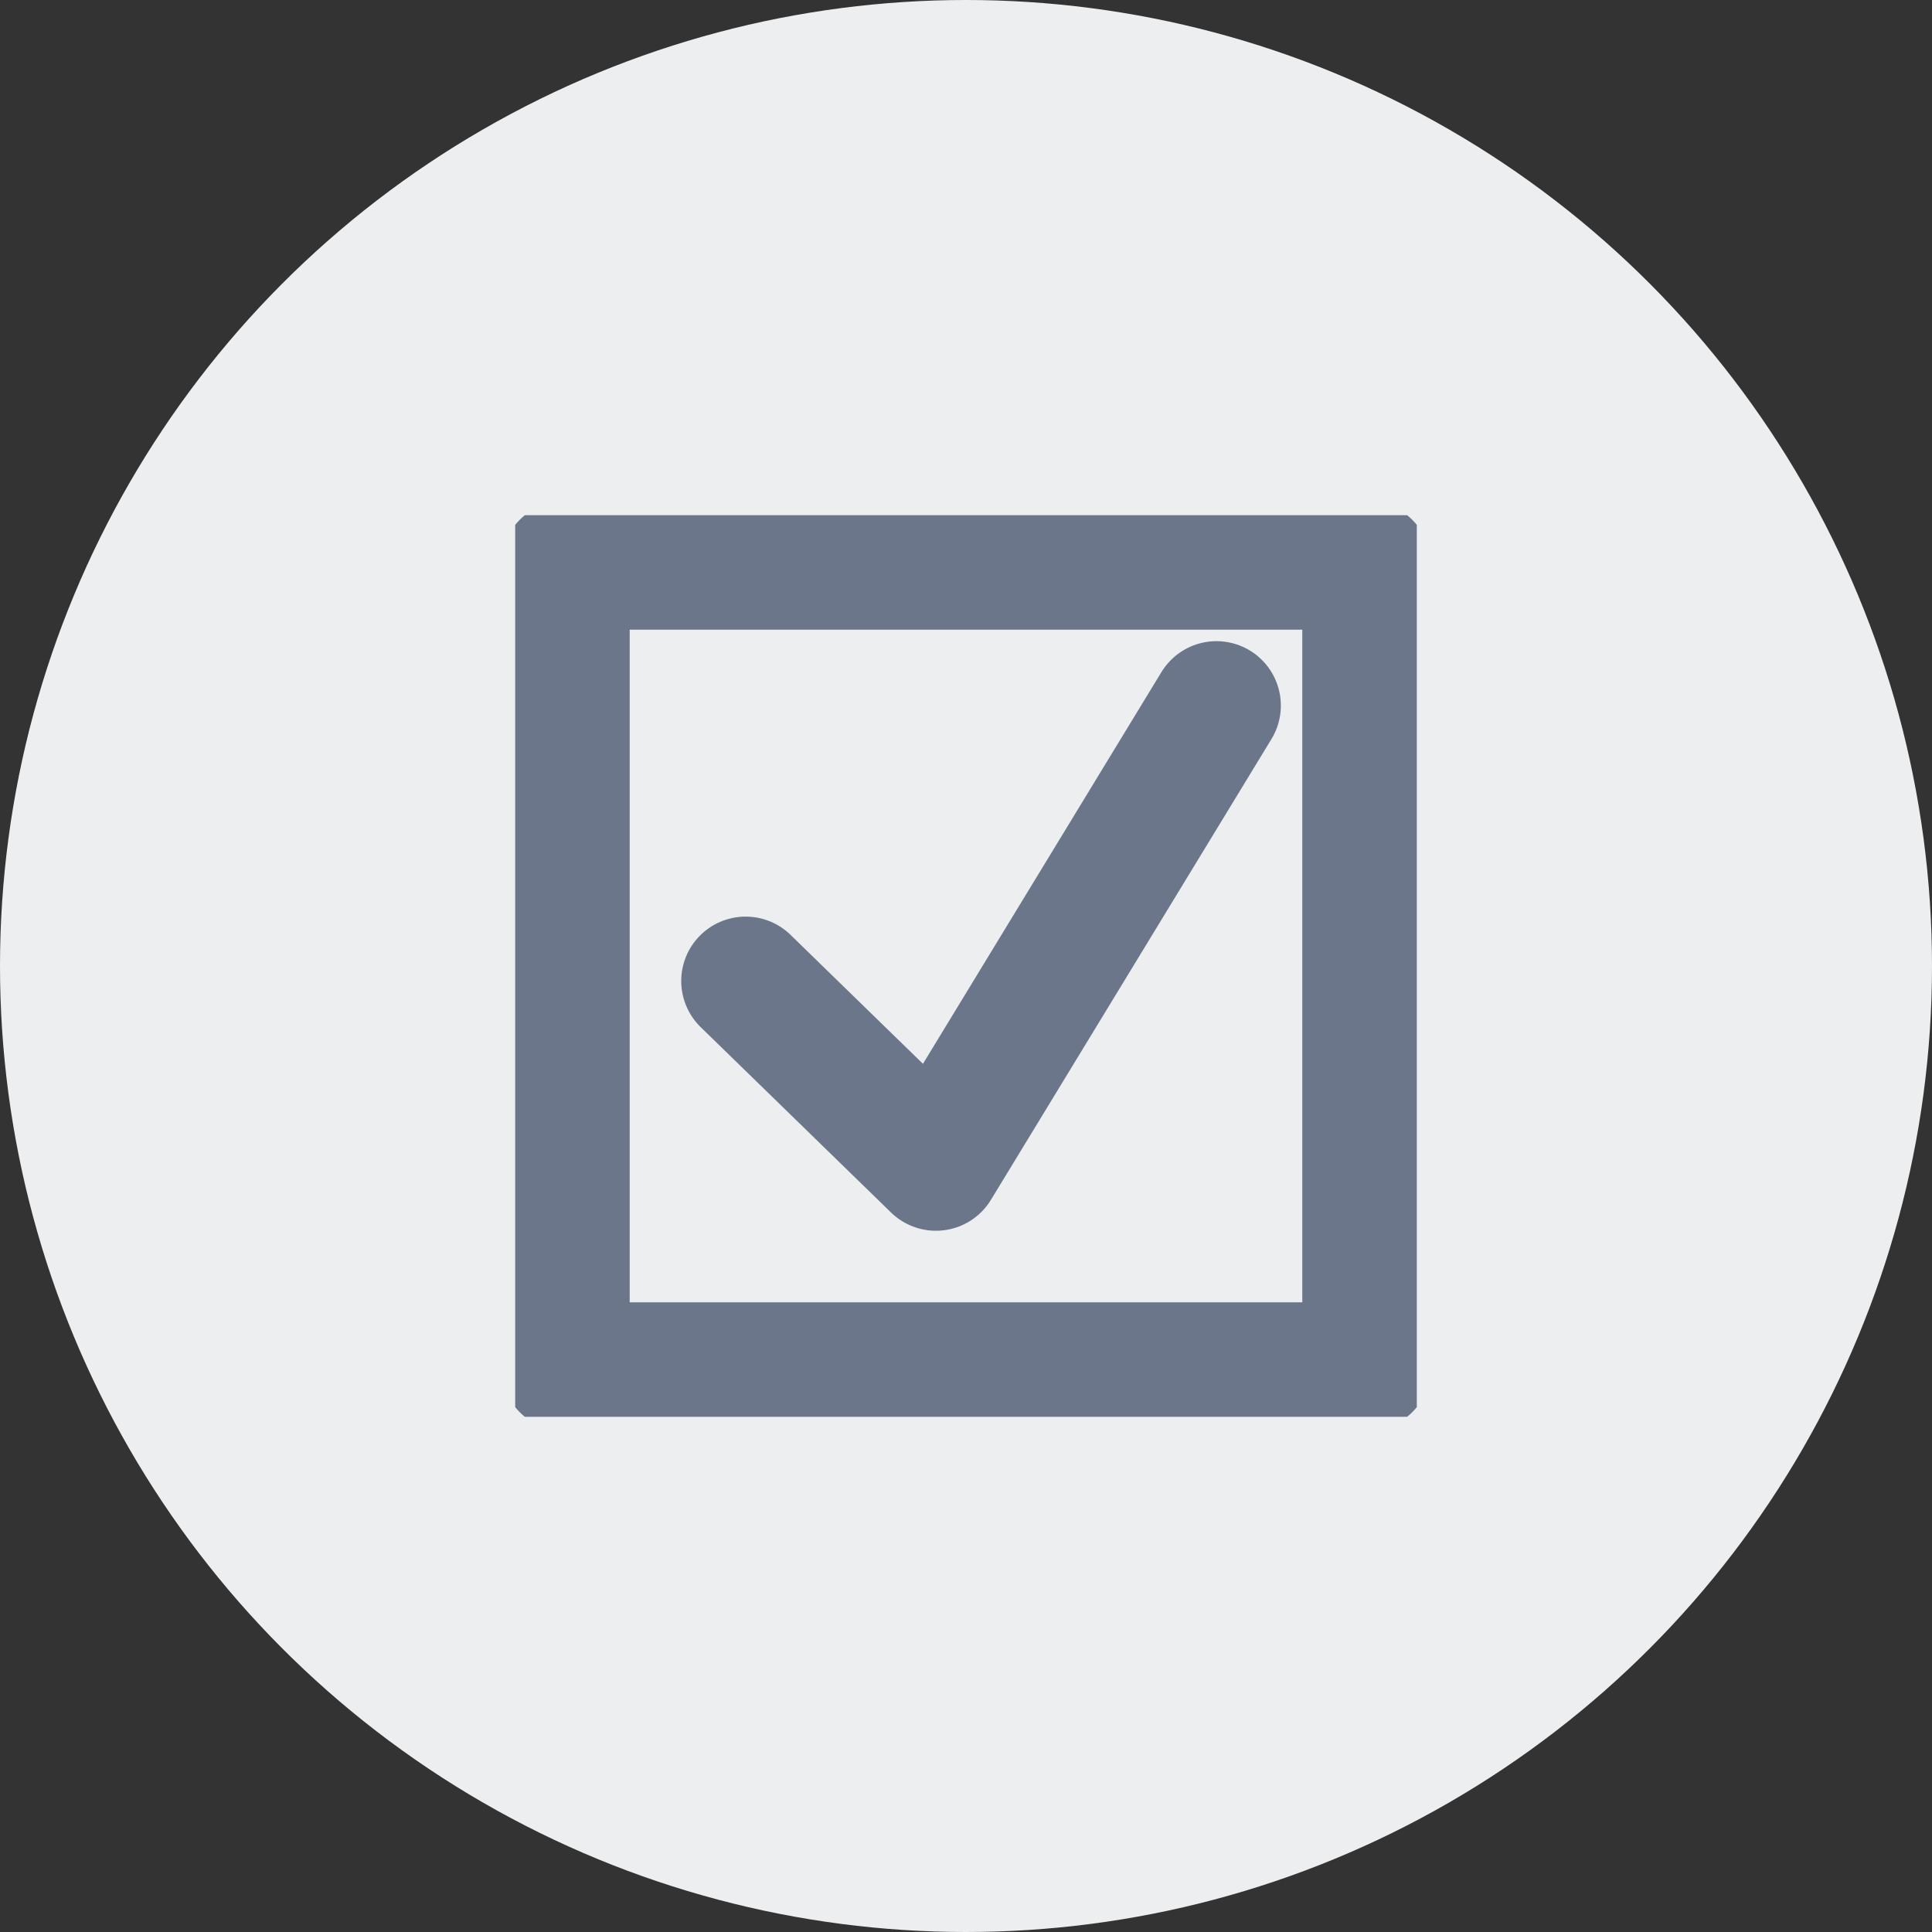 <svg xmlns="http://www.w3.org/2000/svg" width="30" height="30" fill="none" viewBox="0 0 30 30">
  <rect x="0" y="0" width="30" height="30" fill="#333333" stroke="none"/>
  <circle cx="15" cy="15" r="15" fill="#EDEEF0"/>
  <g stroke="#6B768B" stroke-linecap="round" stroke-linejoin="round" stroke-width="2" clip-path="url(#clip0)">
    <path d="M8.778 8.778h12.444v12.444H8.778V8.778z"/>
    <path d="M11.578 15.233l2.955 2.878 4.356-7.155"/>
  </g>
  <defs>
    <clipPath id="clip0">
      <path fill="#fff" d="M0 0h14v14H0z" transform="translate(8 8)"/>
    </clipPath>
  </defs>
</svg>